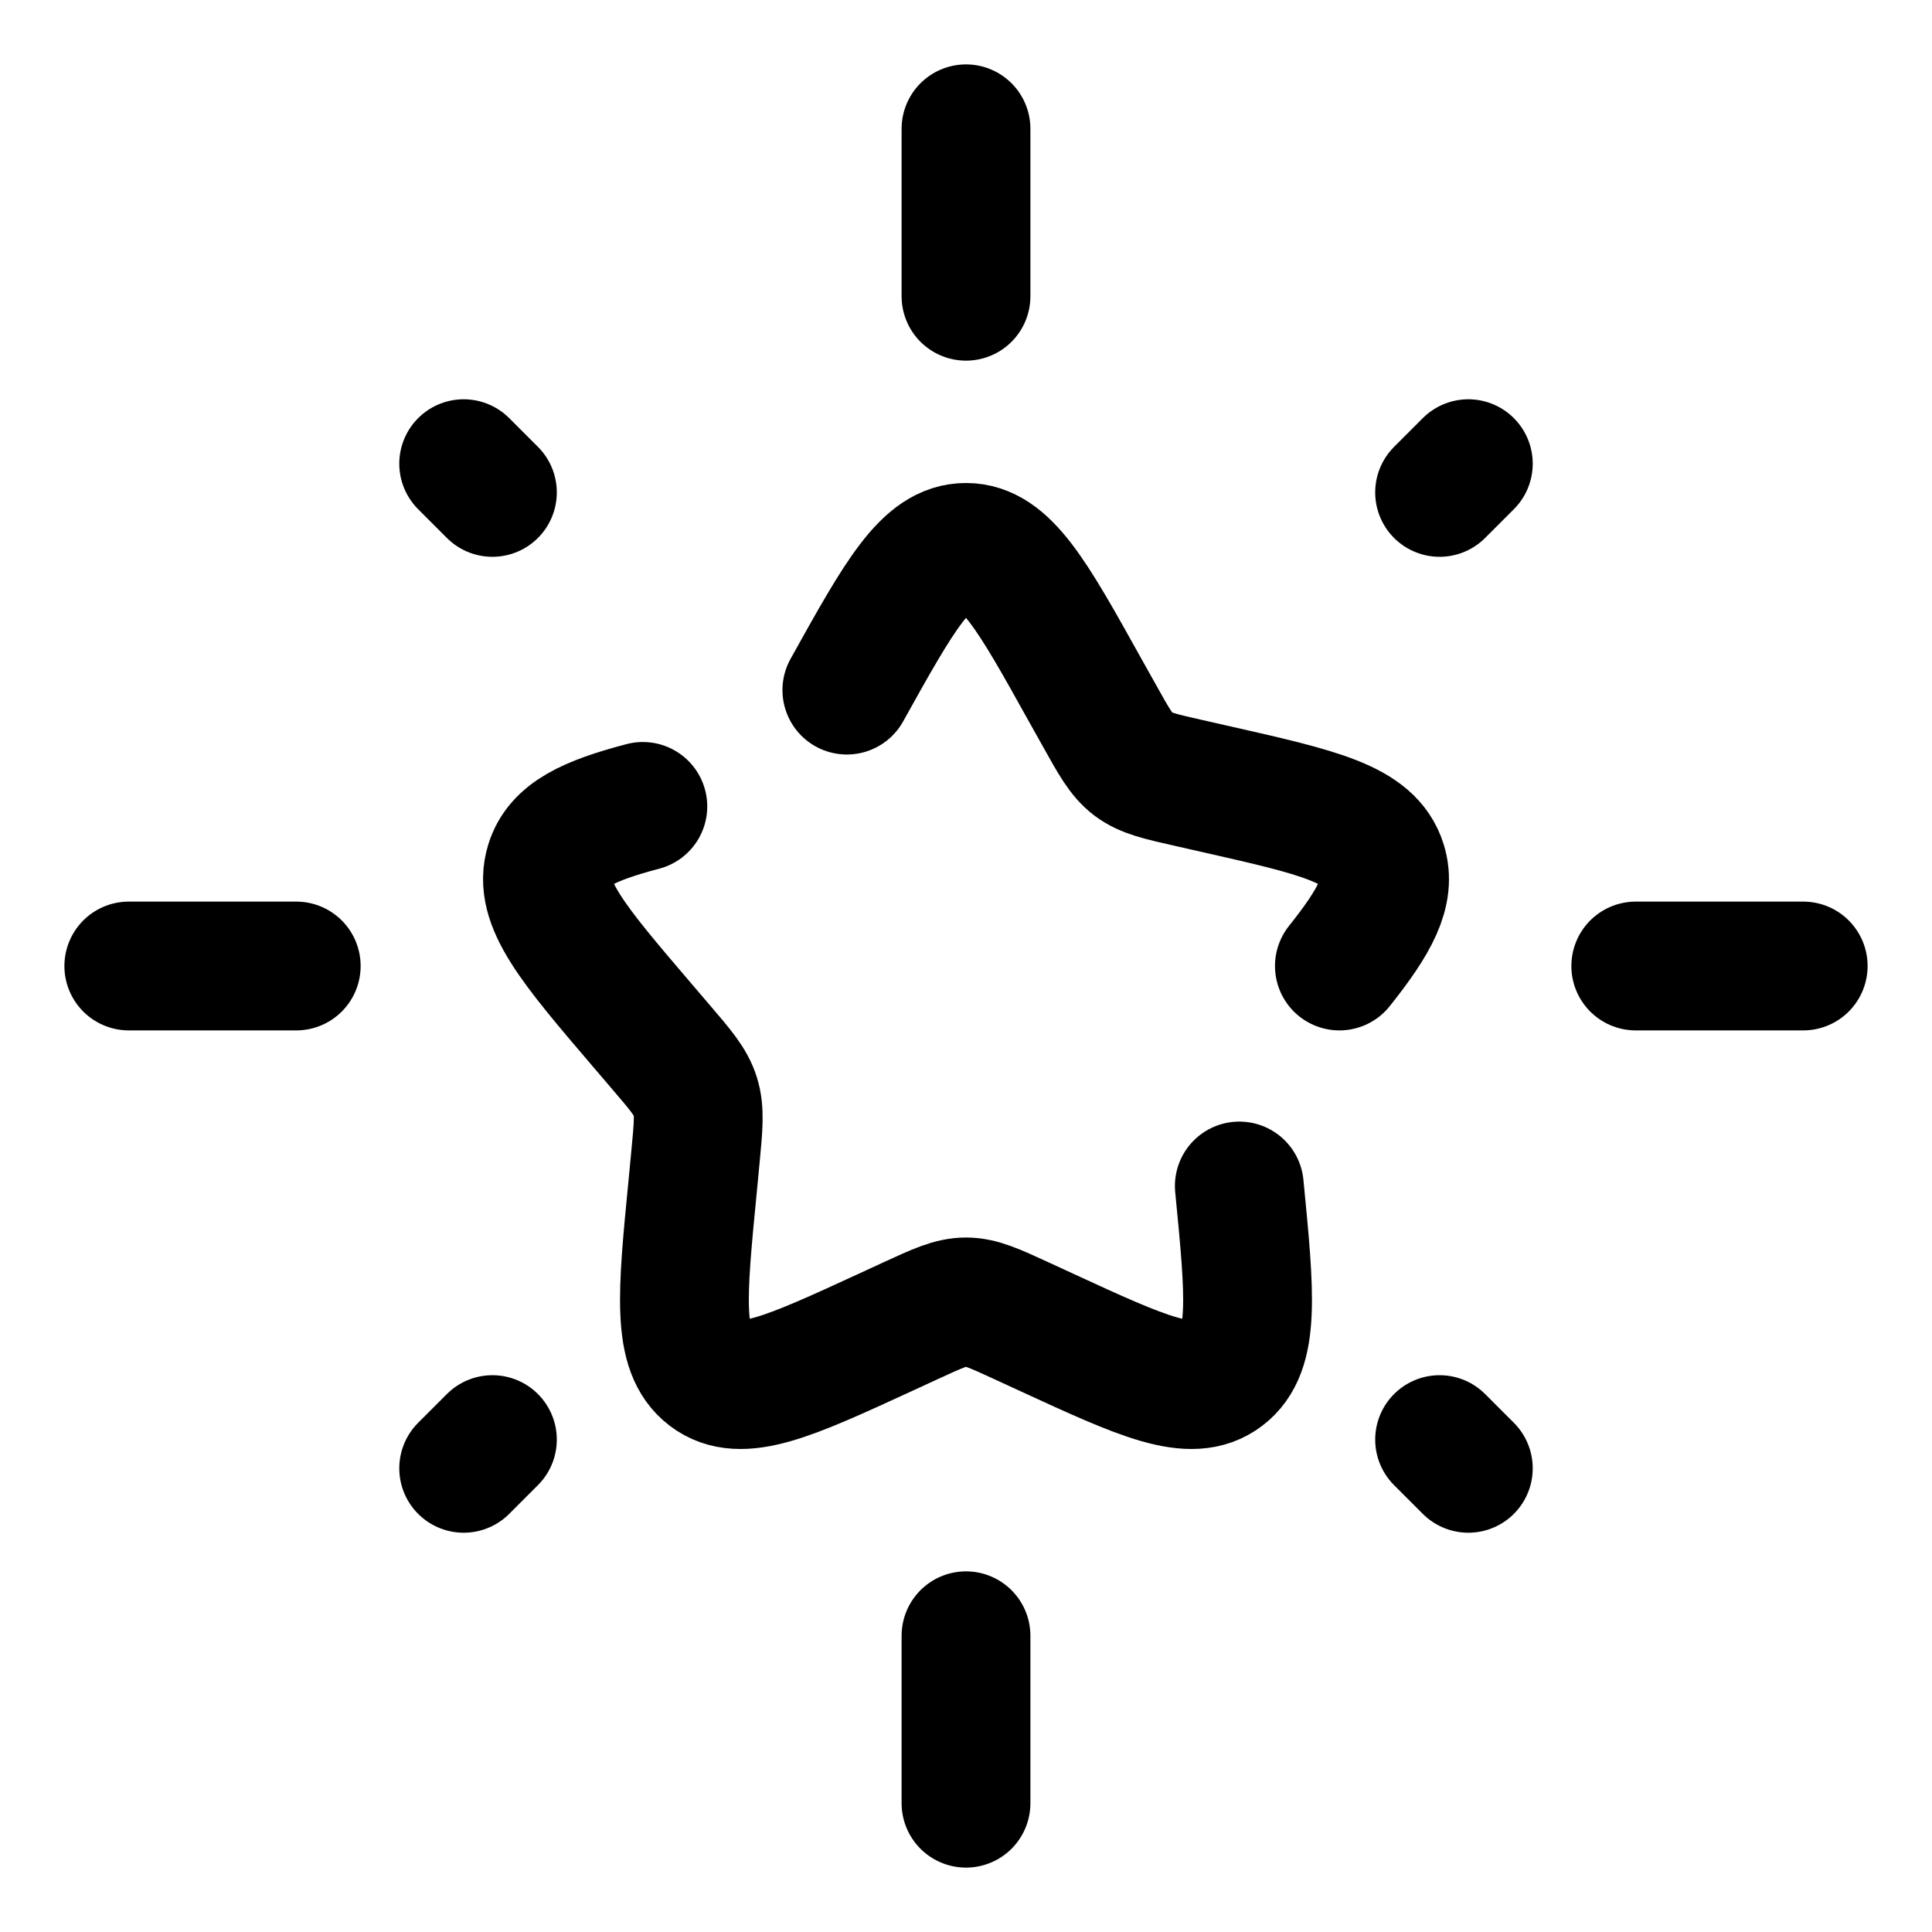 <svg width="15" height="15" viewBox="0 0 15 15" fill="none" xmlns="http://www.w3.org/2000/svg">
<path d="M7.5 1V2.3" stroke="black" stroke-linecap="round"/>
<path d="M7.5 12.7V14" stroke="black" stroke-linecap="round"/>
<path d="M1 7.5H2.3" stroke="black" stroke-linecap="round"/>
<path d="M12.7 7.5H14" stroke="black" stroke-linecap="round"/>
<path d="M3.6 11.4L3.823 11.177" stroke="black" stroke-linecap="round"/>
<path d="M11.177 3.823L11.4 3.6" stroke="black" stroke-linecap="round"/>
<path d="M11.4 11.4L11.177 11.177" stroke="black" stroke-linecap="round"/>
<path d="M3.823 3.823L3.6 3.6" stroke="black" stroke-linecap="round"/>
<path d="M9.622 9.208C9.705 10.058 9.746 10.483 9.497 10.672C9.248 10.861 8.874 10.689 8.125 10.344L7.932 10.255C7.719 10.157 7.613 10.108 7.5 10.108C7.387 10.108 7.281 10.157 7.068 10.255L6.875 10.344C6.126 10.689 5.752 10.861 5.503 10.672C5.254 10.483 5.295 10.058 5.378 9.208L5.399 8.988C5.422 8.746 5.434 8.625 5.399 8.513C5.364 8.401 5.287 8.311 5.132 8.13L4.991 7.965C4.446 7.327 4.174 7.009 4.269 6.703C4.338 6.482 4.566 6.373 4.991 6.261M6.575 5.358C6.986 4.619 7.192 4.25 7.5 4.25C7.808 4.25 8.014 4.619 8.425 5.358L8.532 5.549C8.649 5.759 8.707 5.864 8.798 5.933C8.89 6.002 9.003 6.028 9.23 6.079L9.437 6.126C10.237 6.307 10.636 6.397 10.731 6.703C10.8 6.924 10.677 7.151 10.399 7.5" stroke="black" stroke-linecap="round"/>
</svg>
